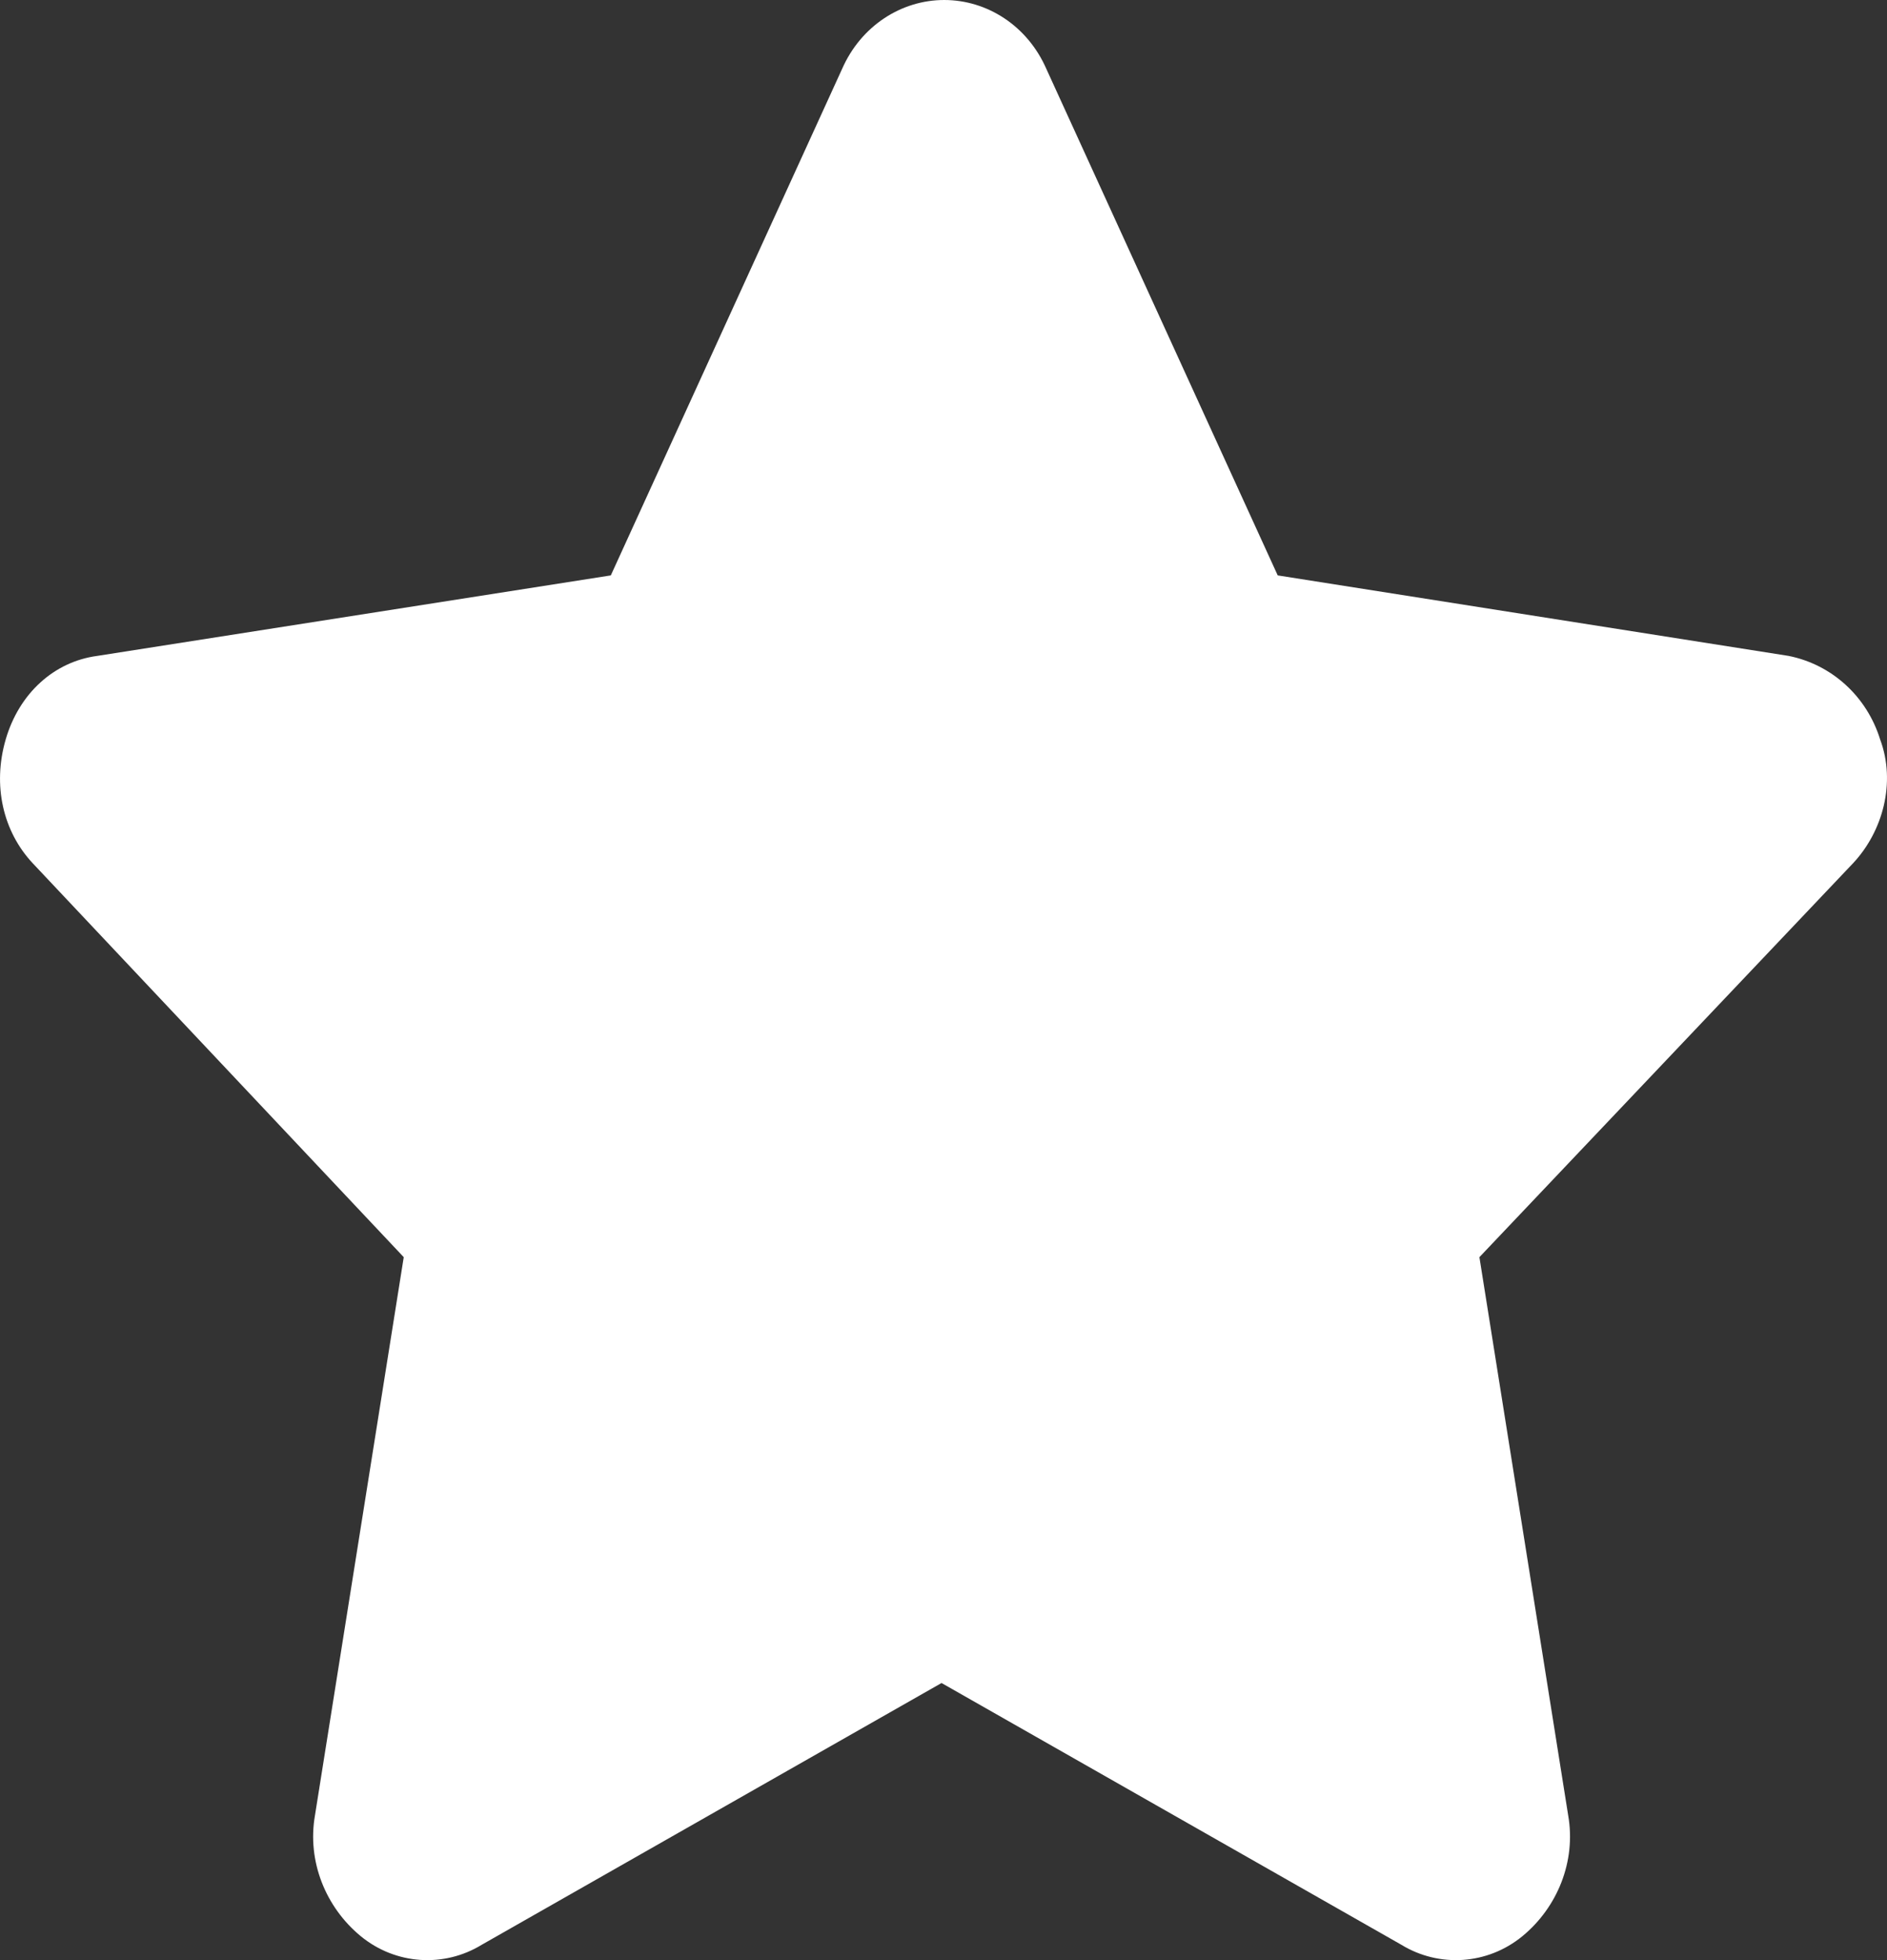 <svg width="26" height="27" viewBox="0 0 26 27" fill="none" xmlns="http://www.w3.org/2000/svg"><rect x="0" y="0" width="26" height="27" fill="#333333" stroke="none"/><path d="M14.418 0.951C14.159 0.357 13.603 0 13.01 0C12.418 0 11.862 0.357 11.602 0.951L8.416 7.926L1.339 9.035C0.746 9.114 0.264 9.55 0.079 10.184C-0.106 10.819 0.042 11.453 0.449 11.889L5.563 17.317L4.34 25.005C4.229 25.639 4.488 26.273 4.97 26.67C5.452 27.066 6.119 27.106 6.637 26.789L12.973 23.183L19.309 26.789C19.828 27.106 20.495 27.066 20.977 26.67C21.459 26.273 21.718 25.639 21.607 25.005L20.384 17.317L25.534 11.889C25.942 11.453 26.127 10.779 25.905 10.184C25.72 9.59 25.238 9.154 24.645 9.035L17.605 7.926L14.418 0.951Z" fill="white"></path></svg>